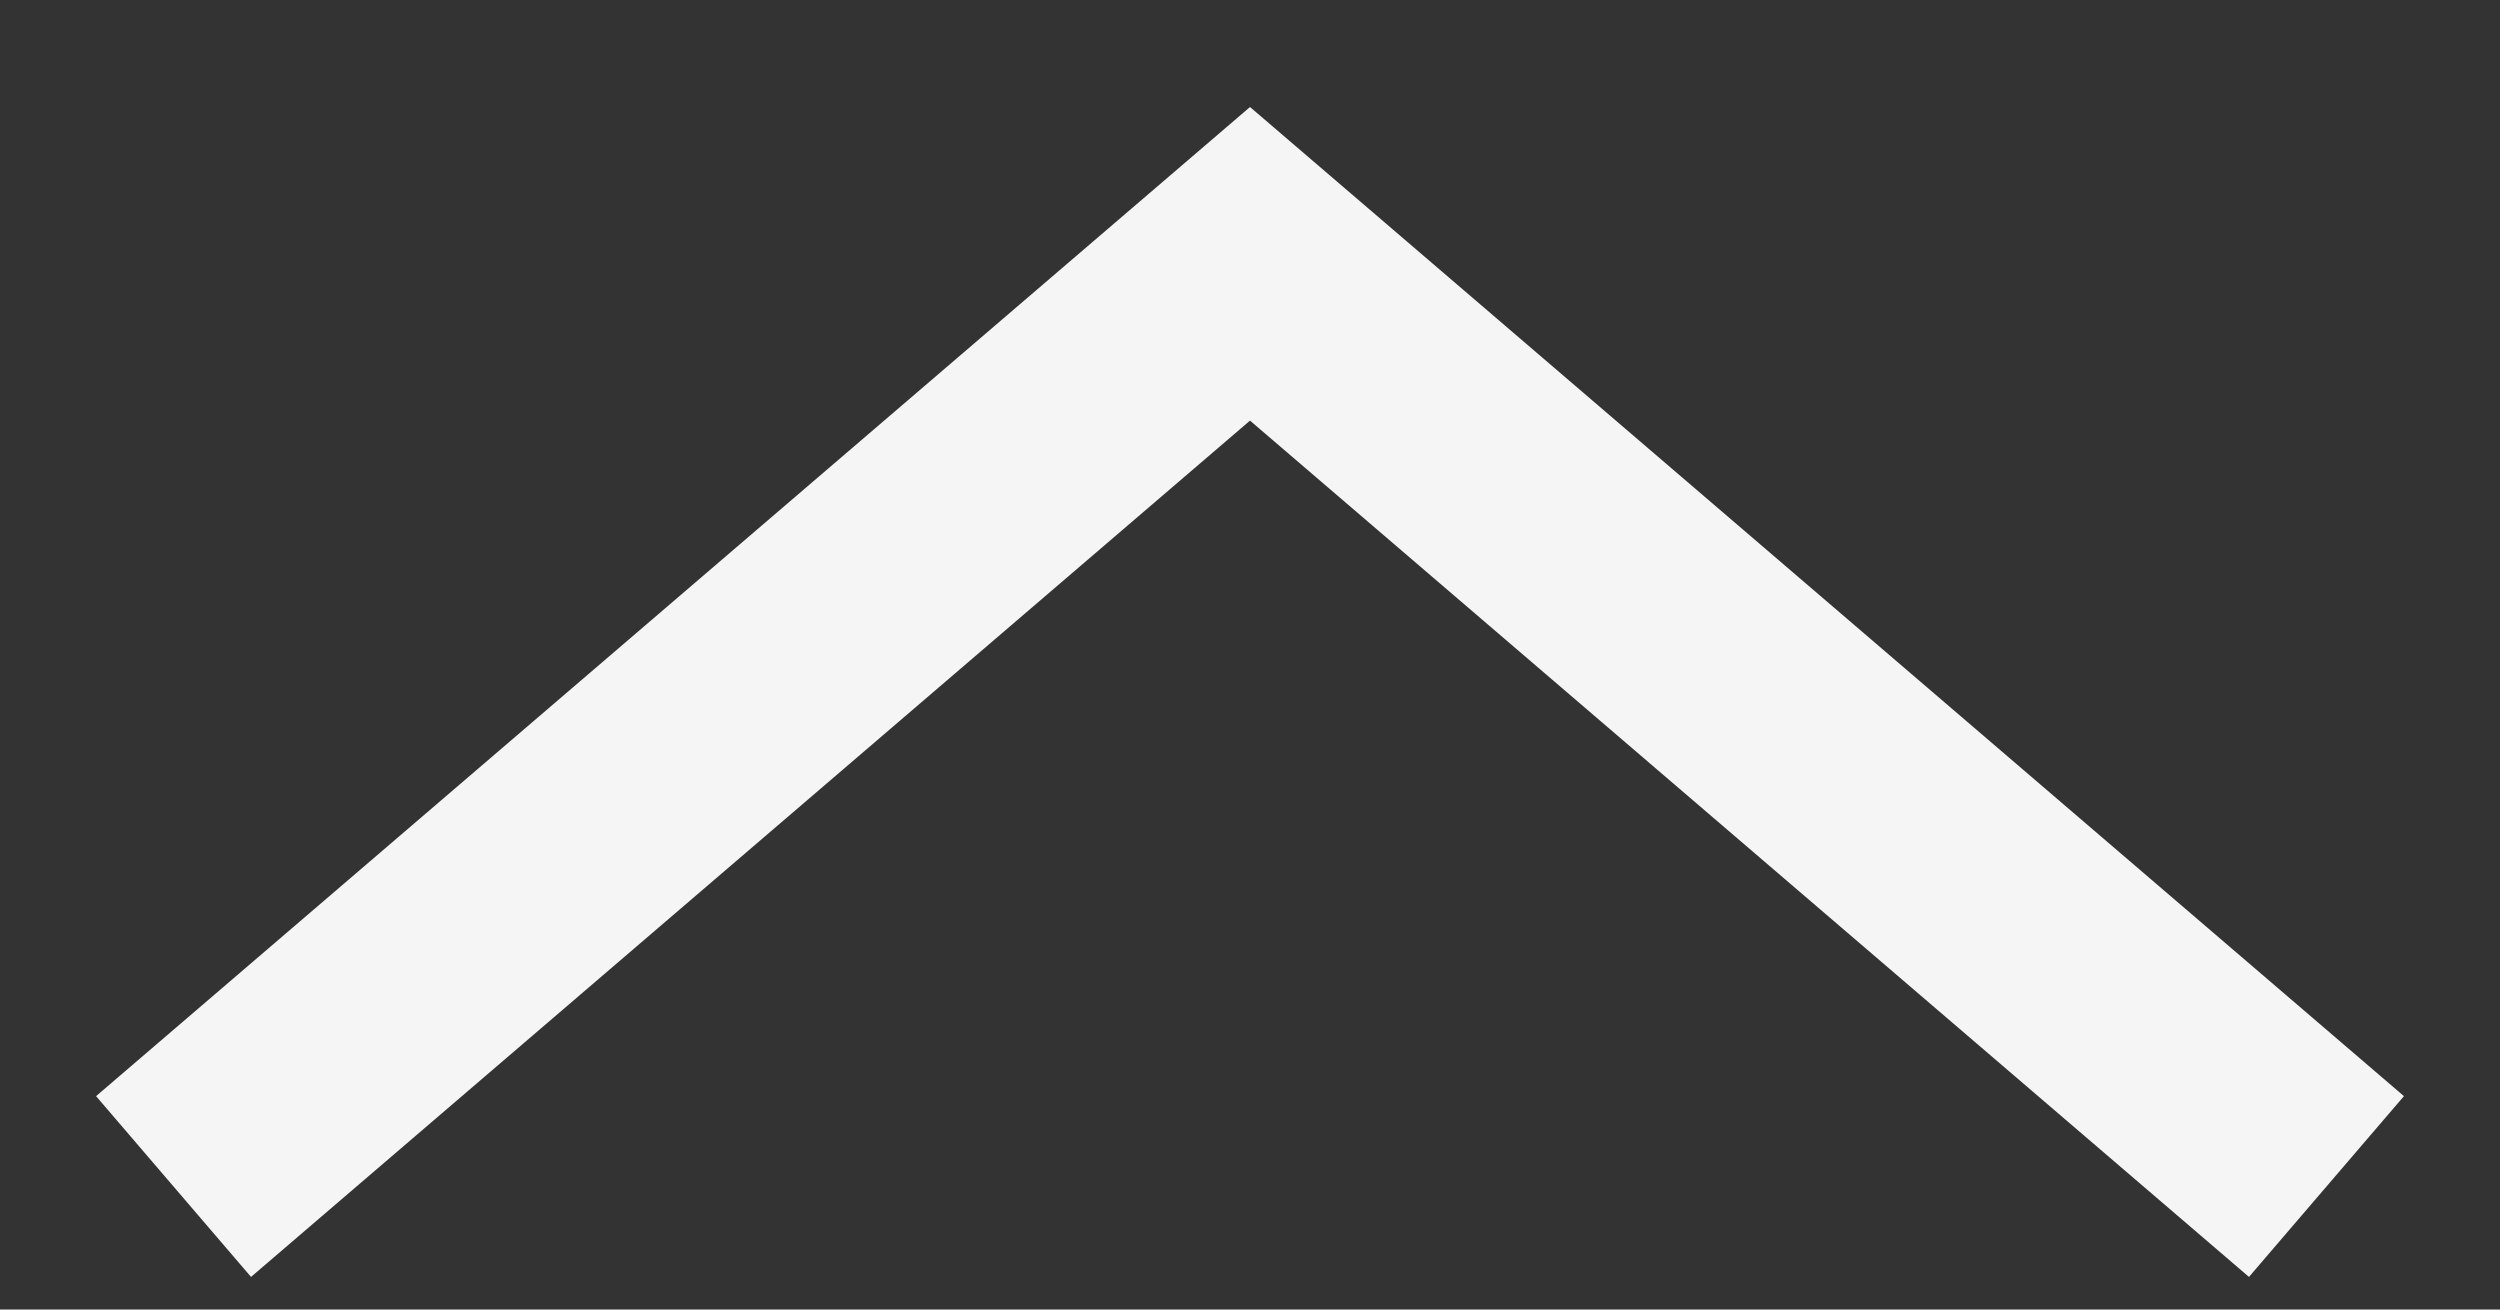 <svg width="21" height="11" viewBox="0 0 21 11" fill="none" xmlns="http://www.w3.org/2000/svg">
<rect x="0" y="0" width="21" height="11" fill="#333333" stroke="none"/>
<path d="M2.217 9.316L10.5 2.216L18.783 9.316" stroke="#F5F5F5" stroke-width="2" stroke-linecap="square"/>
</svg>
